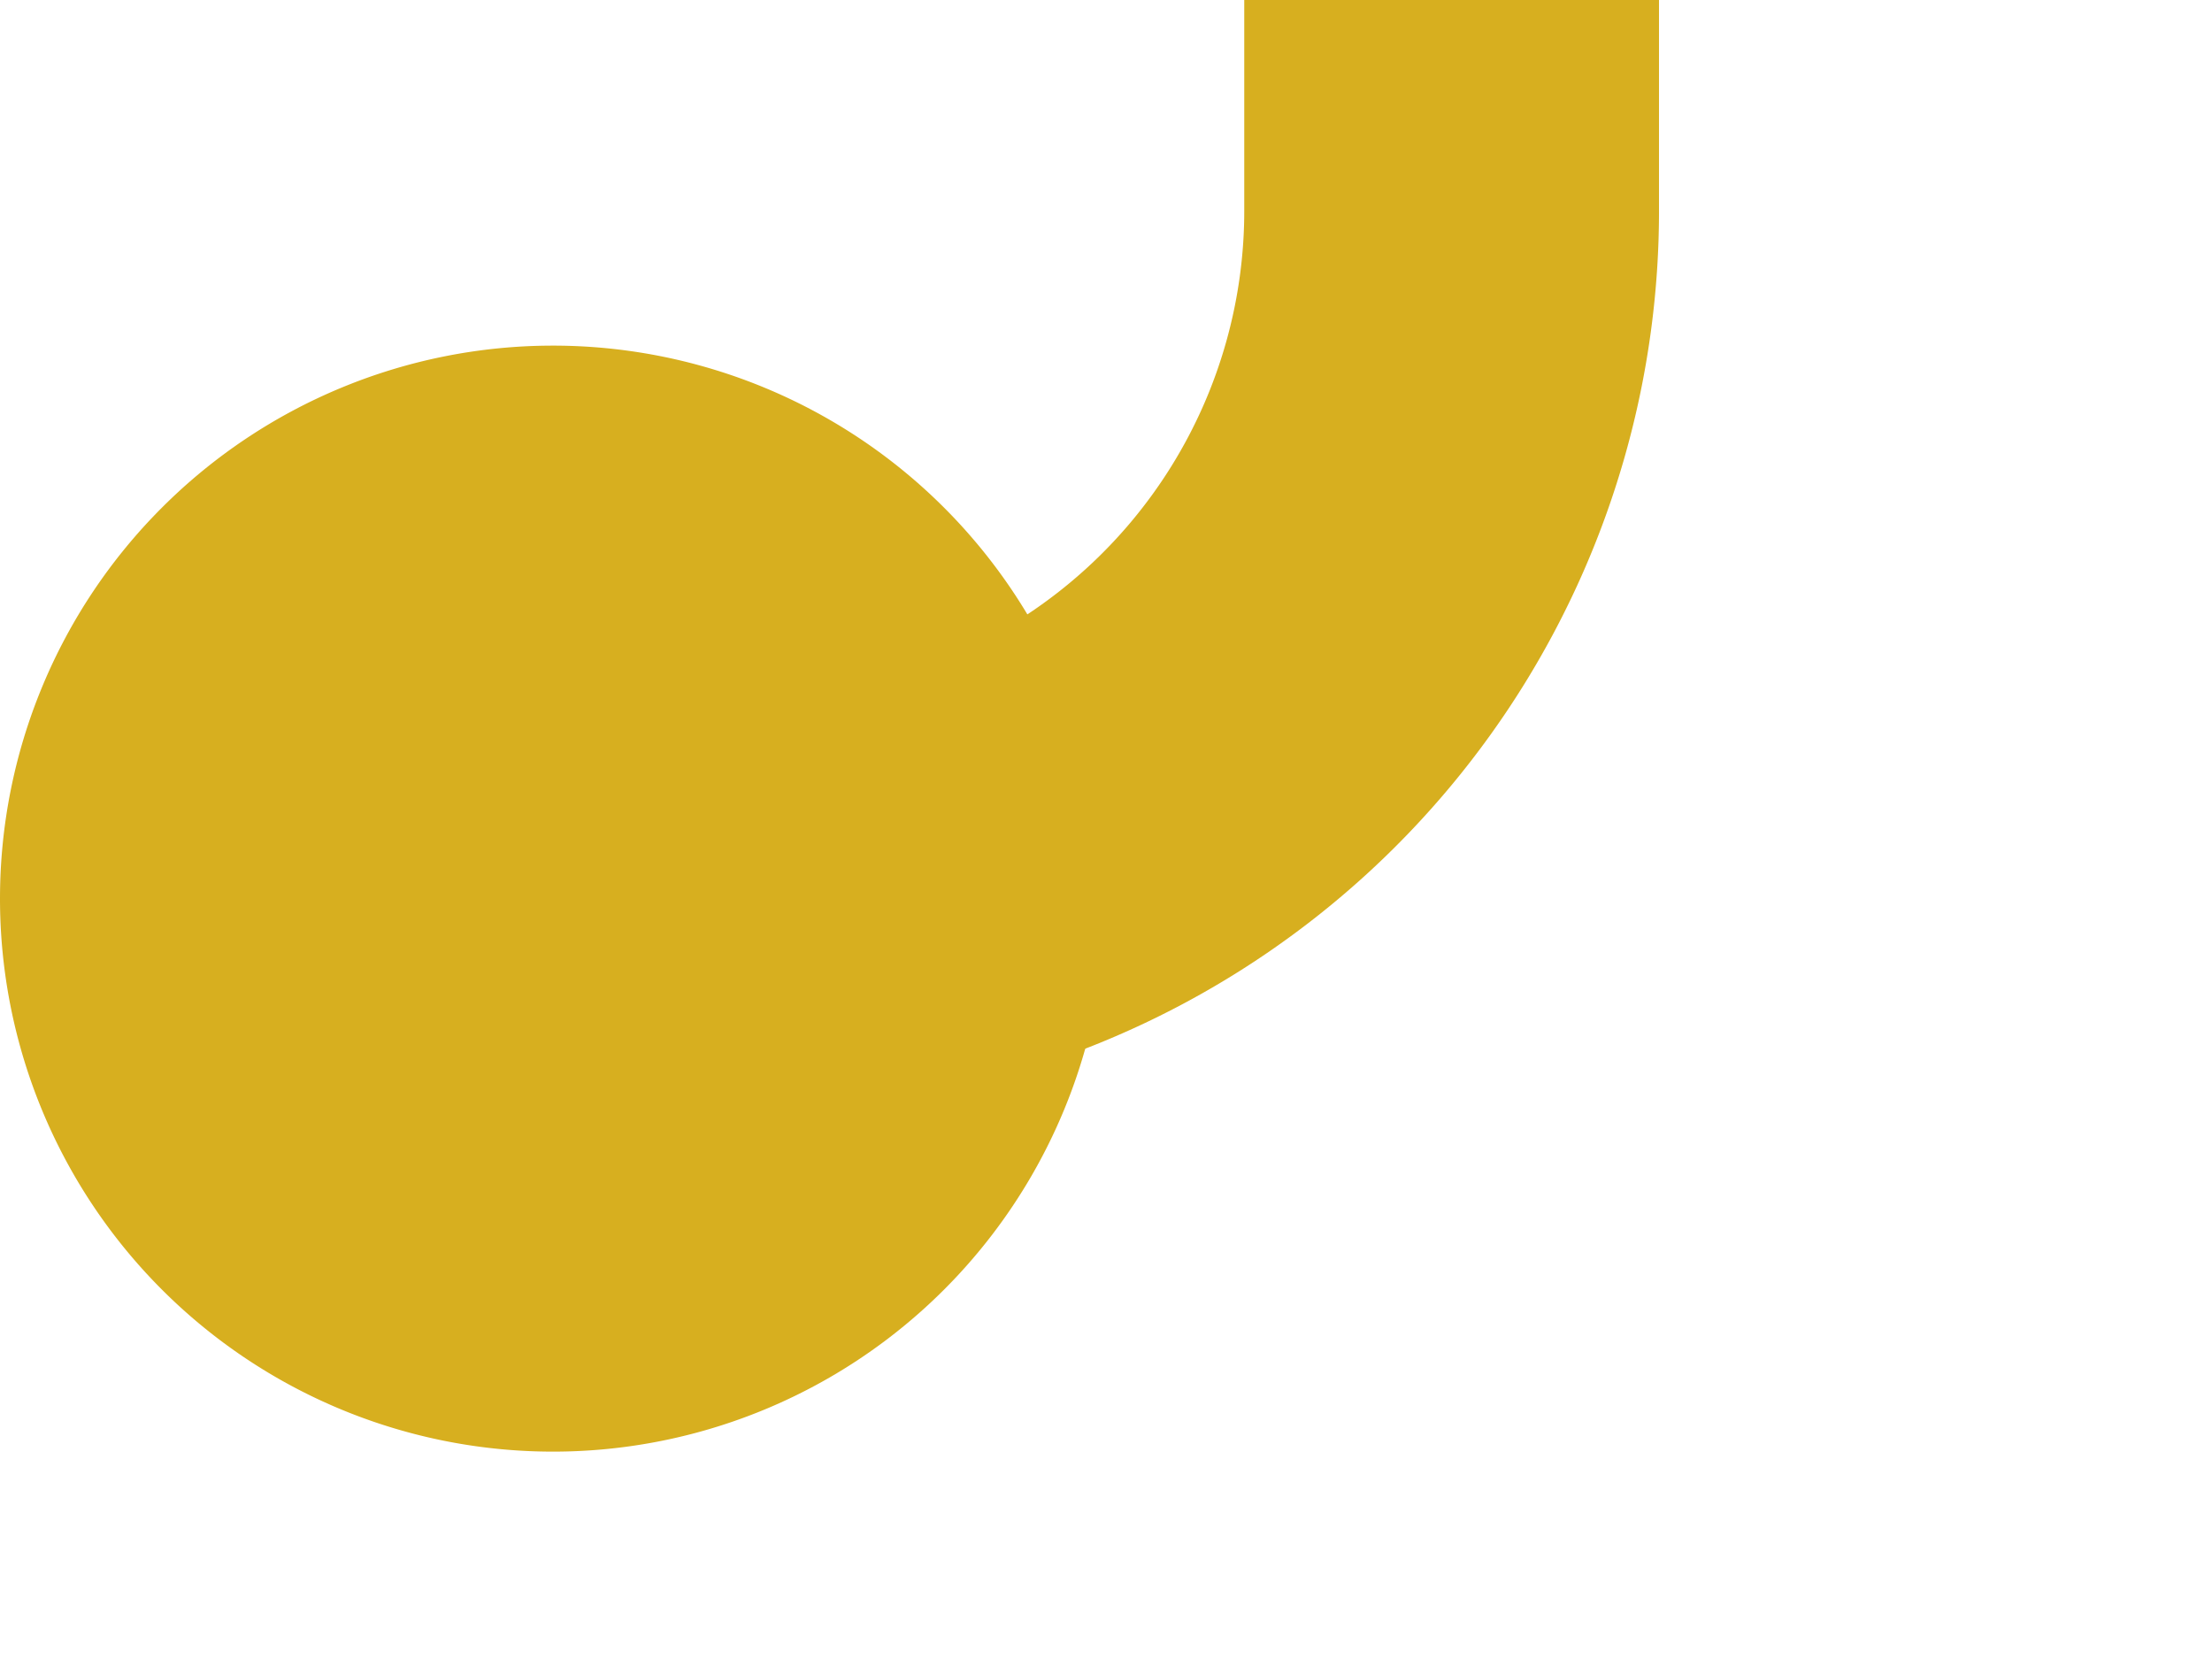 ﻿<?xml version="1.0" encoding="utf-8"?>
<svg version="1.1" xmlns:xlink="http://www.w3.org/1999/xlink" width="16px" height="12px" preserveAspectRatio="xMinYMid meet" viewBox="1230 440  16 10" xmlns="http://www.w3.org/2000/svg">
  <path d="M 1233 445.5  L 1235 445.5  A 5 5 0 0 0 1240.5 440.5 L 1240.5 45  A 5 5 0 0 1 1245.5 40.5 L 2128 40.5  A 5 5 0 0 1 2133.5 45.5 L 2133.5 50  " stroke-width="3" stroke="#d7af1f" fill="none" />
  <path d="M 1234 441.5  A 4 4 0 0 0 1230 445.5 A 4 4 0 0 0 1234 449.5 A 4 4 0 0 0 1238 445.5 A 4 4 0 0 0 1234 441.5 Z M 2133.5 45  A 4 4 0 0 0 2129.5 49 A 4 4 0 0 0 2133.5 53 A 4 4 0 0 0 2137.5 49 A 4 4 0 0 0 2133.5 45 Z " fill-rule="nonzero" fill="#d7af1f" stroke="none" />
</svg>
